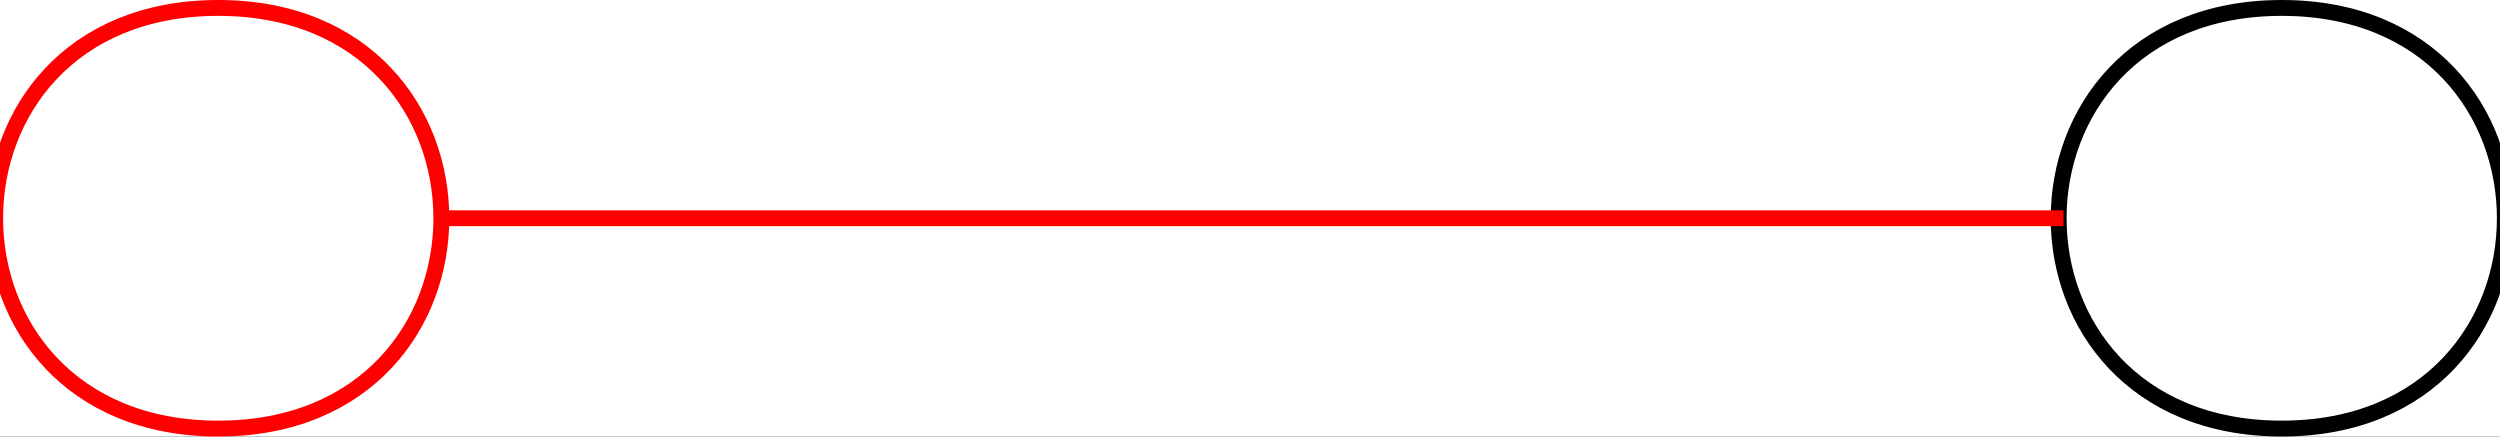 <?xml version="1.0" encoding="UTF-8"?>
<svg xmlns="http://www.w3.org/2000/svg" xmlns:xlink="http://www.w3.org/1999/xlink" width="315pt" height="55pt" viewBox="0 0 315 55" version="1.1">
<rect x="0" y="0" width="315" height="55" fill="#333333" stroke="none"/>
<g id="surface0">
<path style=" stroke:none;fill-rule: nonzero; fill: rgb(100%,100%,100%); fill-opacity: 1;" d="M 0 0 L 434 0 L 434 134 L 0 134 Z M 0 0 "/>
<path style="fill-rule: nonzero; fill: rgb(100%,100%,100%); fill-opacity: 1;stroke-width: 0.1; stroke-linecap: butt; stroke-linejoin: miter; stroke: rgb(100%,0%,0%); stroke-opacity: 1;stroke-miterlimit: 10; " d="M 7.325 4 C 9.199 4 9.199 6.65 7.325 6.65 C 5.451 6.65 5.451 4 7.325 4 " transform="matrix(20,0,0,20,-119,-79)"/>
<path style="fill-rule: nonzero; fill: rgb(100%,100%,100%); fill-opacity: 1;stroke-width: 0.1; stroke-linecap: butt; stroke-linejoin: miter; stroke: rgb(0%,0%,0%); stroke-opacity: 1;stroke-miterlimit: 10; " d="M 20.325 4 C 22.199 4 22.199 6.65 20.325 6.65 C 18.451 6.65 18.451 4 20.325 4 " transform="matrix(20,0,0,20,-119,-79)"/>
<path style="fill: none; stroke-width: 0.1; stroke-linecap: butt; stroke-linejoin: miter; stroke: rgb(100%,0%,0%); stroke-opacity: 1;stroke-miterlimit: 10; " d="M 8.7 5.325 L 18.95 5.325 " transform="matrix(20,0,0,20,-119,-79)"/>
</g>
</svg>
